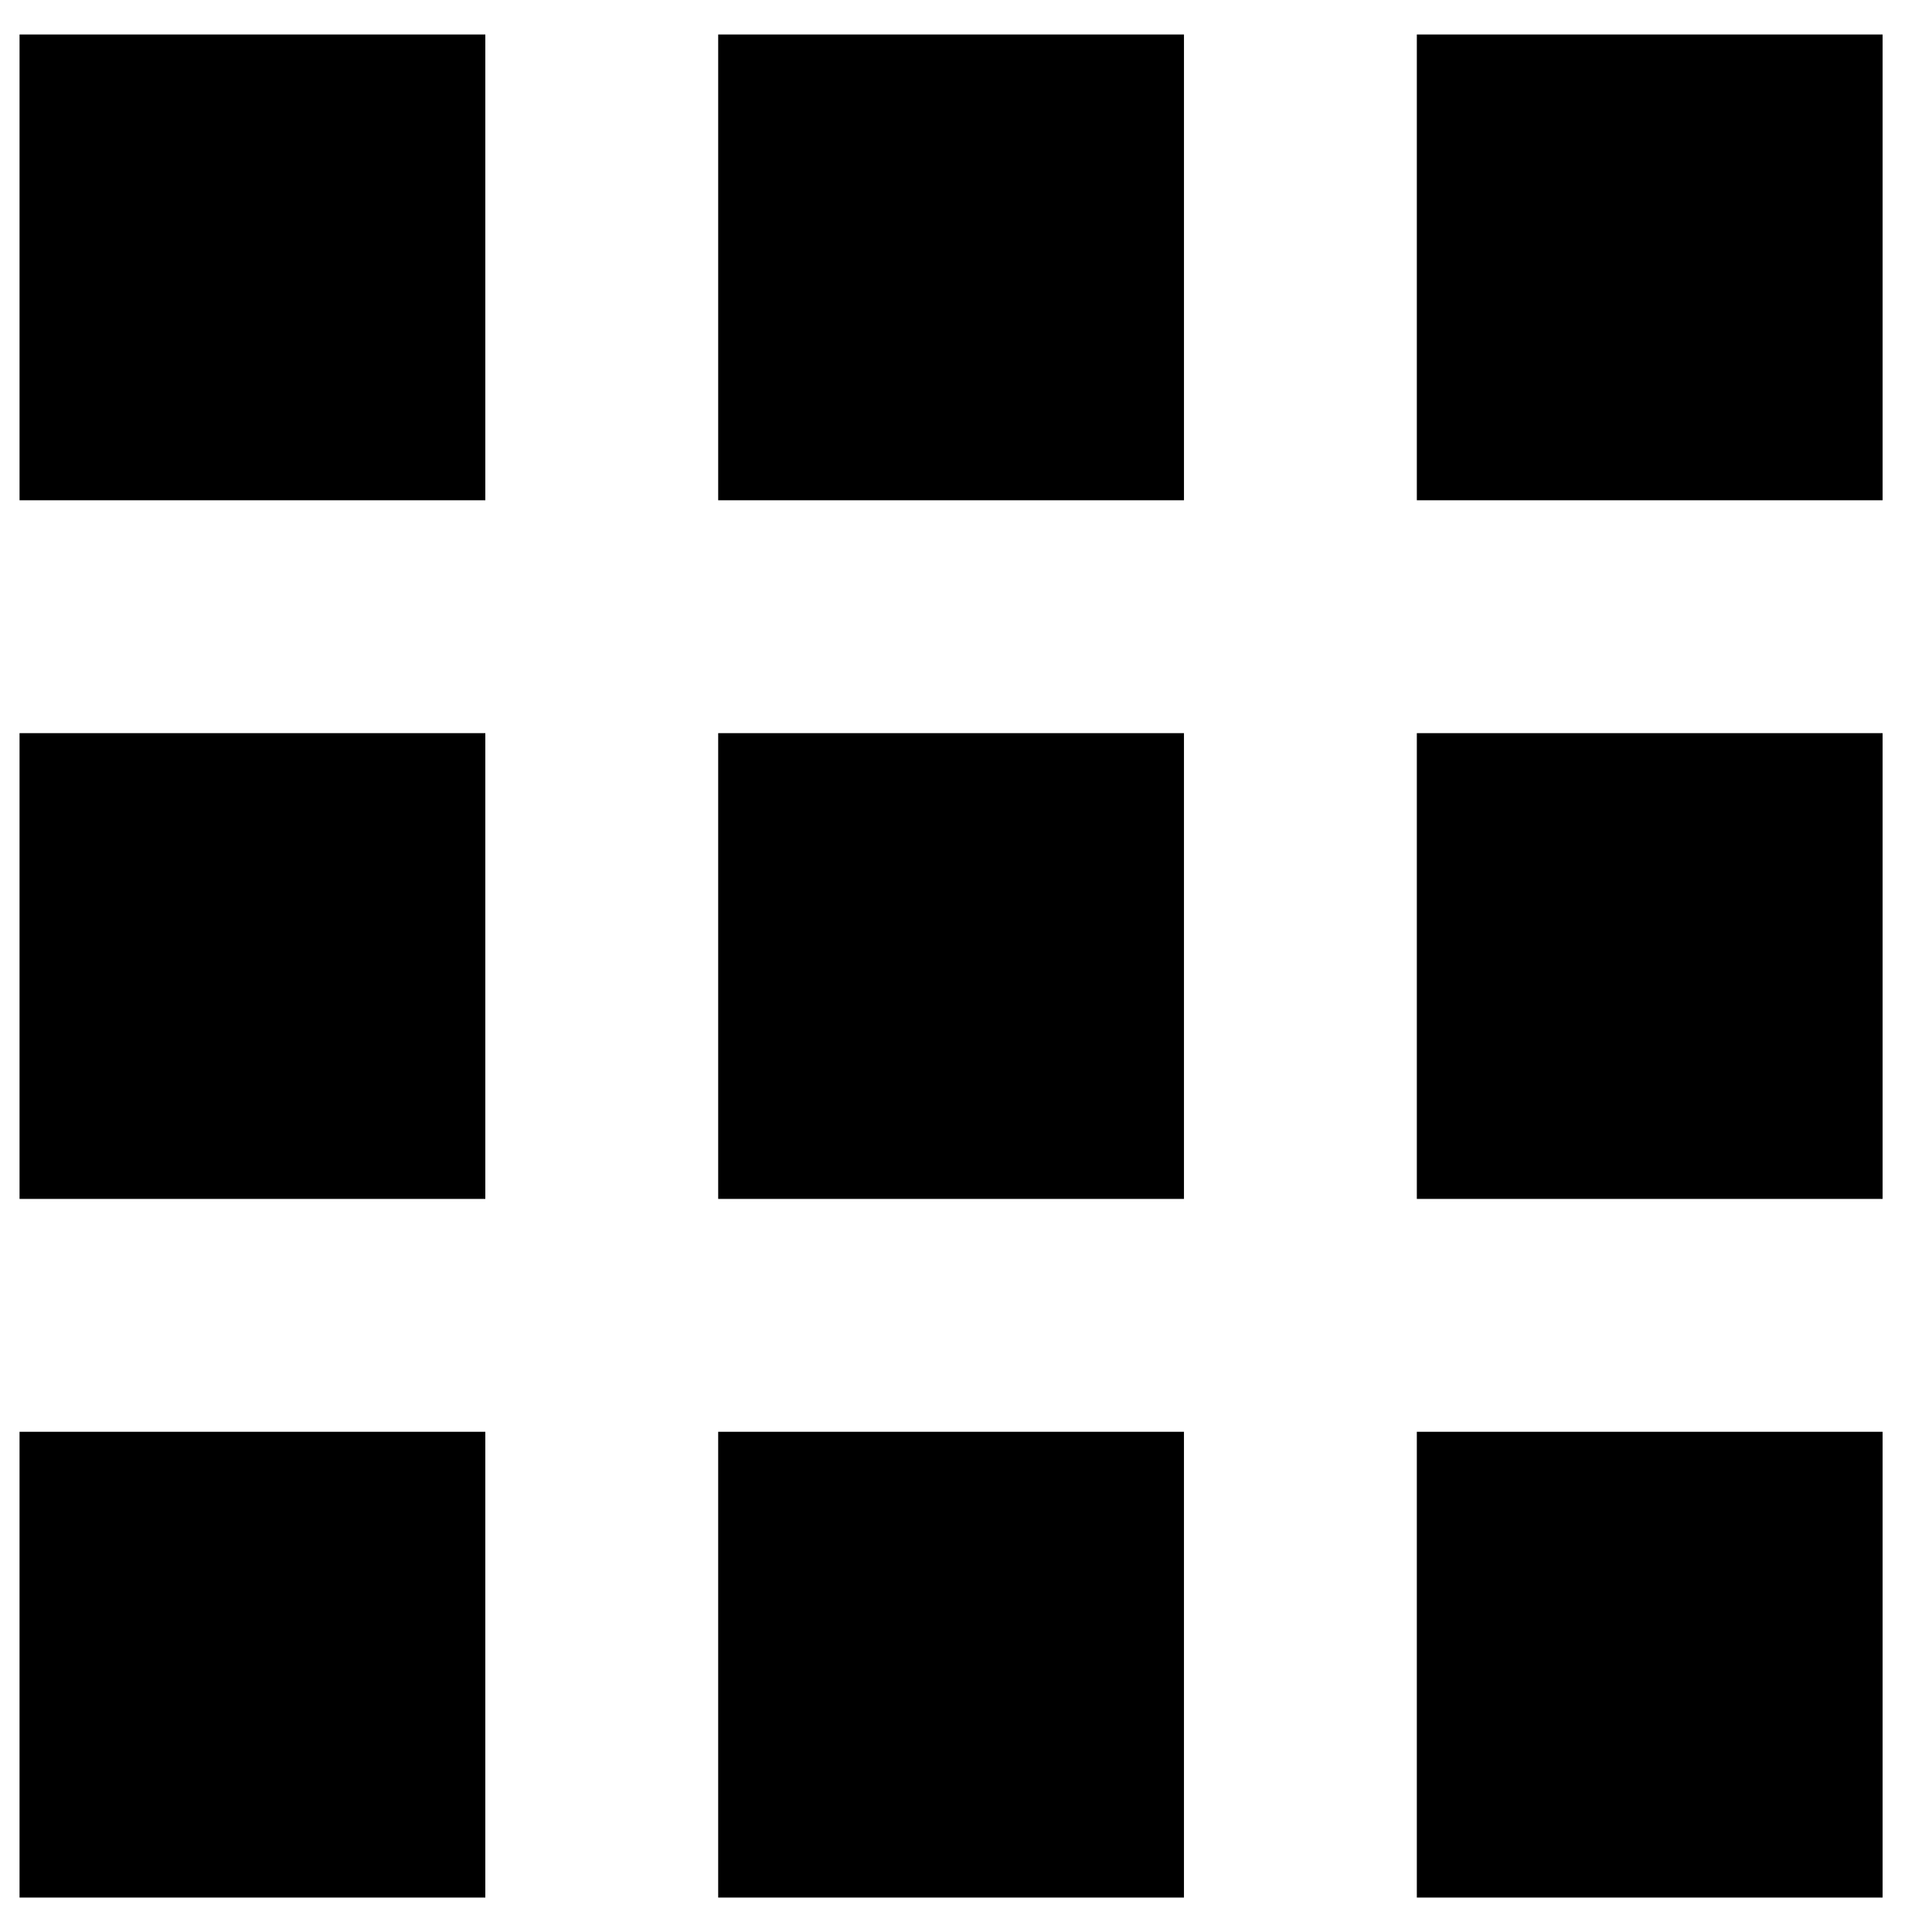 <svg width="34" height="34" viewBox="0 0 34 34" xmlns="http://www.w3.org/2000/svg" xmlns:sketch="http://www.bohemiancoding.com/sketch/ns"><title>grid-three-up</title><desc>Created with Sketch.</desc><path d="M.344.607v8.197h8.197v-8.197h-8.197zm12.295 0v8.197h8.197v-8.197h-8.197zm12.295 0v8.197h8.197v-8.197h-8.197zm-24.59 12.295v8.197h8.197v-8.197h-8.197zm12.295 0v8.197h8.197v-8.197h-8.197zm12.295 0v8.197h8.197v-8.197h-8.197zm-24.59 12.295v8.197h8.197v-8.197h-8.197zm12.295 0v8.197h8.197v-8.197h-8.197zm12.295 0v8.197h8.197v-8.197h-8.197z" sketch:type="MSShapeGroup" fill="#000"/></svg>